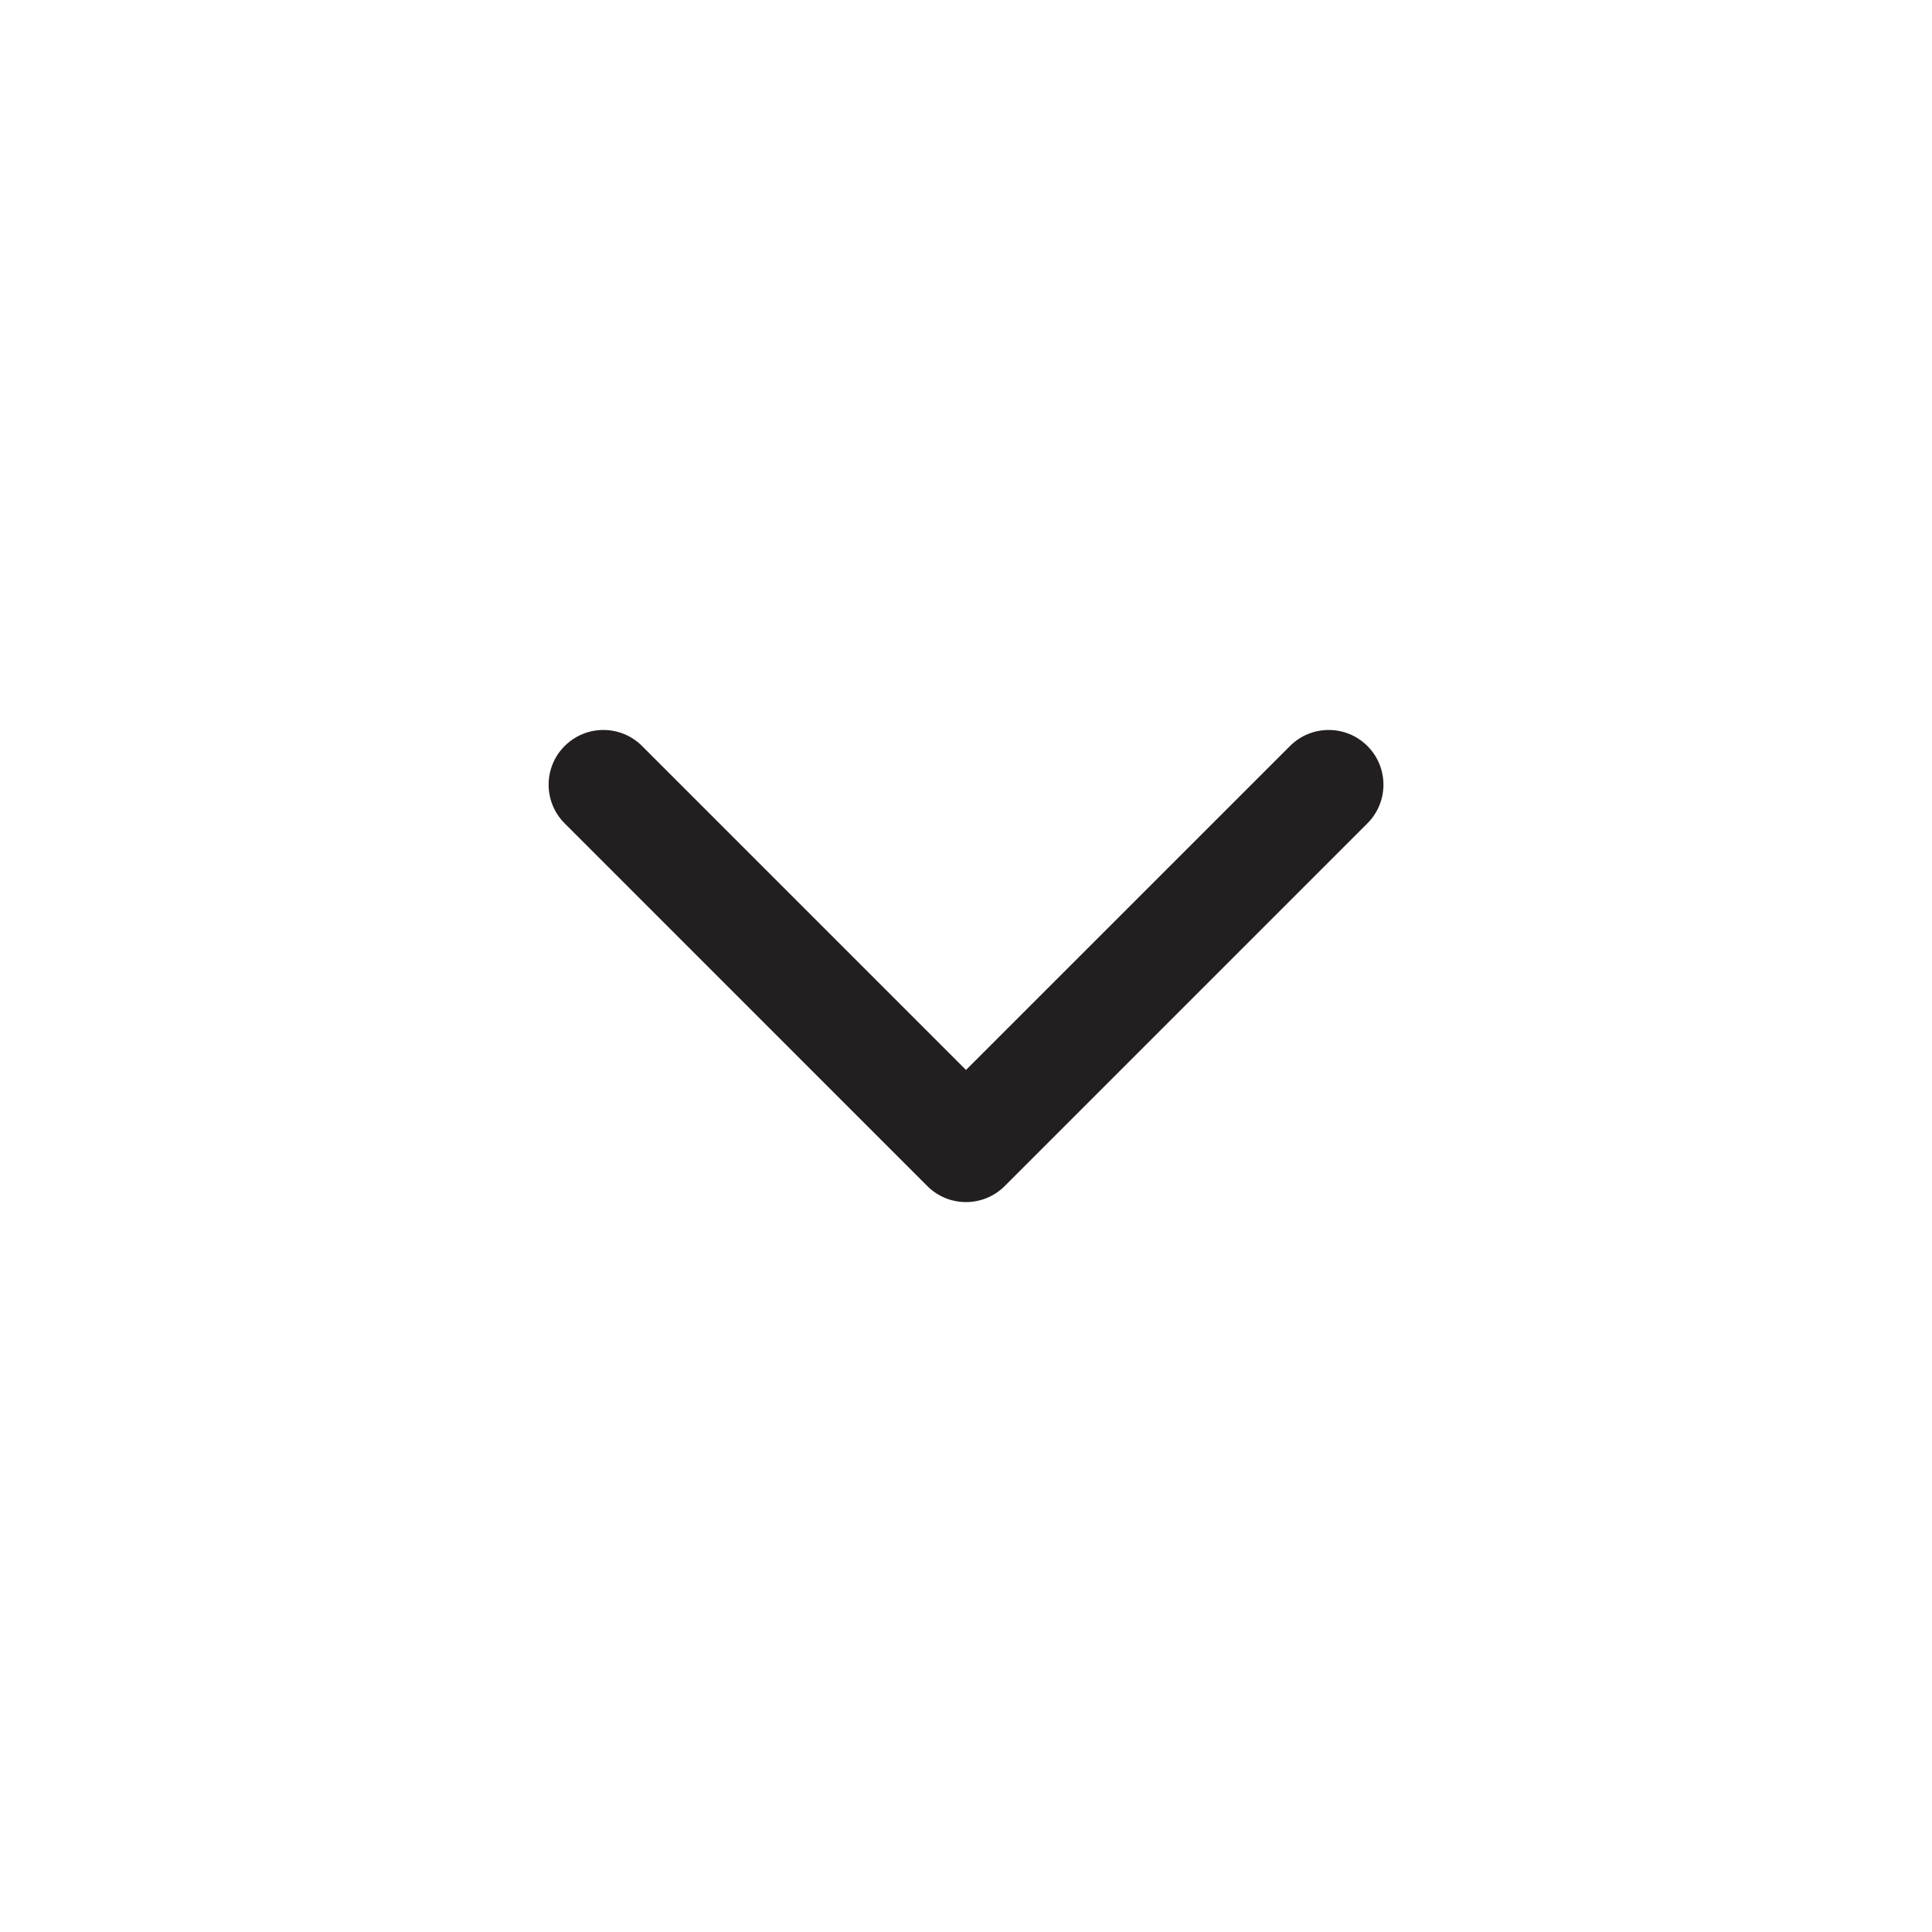 <?xml version="1.0" encoding="utf-8"?>
<!-- Generator: Adobe Illustrator 19.2.1, SVG Export Plug-In . SVG Version: 6.00 Build 0)  -->
<svg version="1.1" id="Camada_1" xmlns="http://www.w3.org/2000/svg" xmlns:xlink="http://www.w3.org/1999/xlink" x="0px" y="0px"
	 viewBox="0 0 30 30" style="enable-background:new 0 0 30 30;" xml:space="preserve">
<g>
	<g>
		<path style="fill:#231F20;" d="M15,18.666c-0.226,0-0.442-0.089-0.601-0.249l-5.631-5.632c-0.332-0.331-0.332-0.87,0-1.201
			c0.332-0.332,0.87-0.332,1.202,0l5.03,5.03l5.031-5.03c0.332-0.332,0.87-0.332,1.202,0c0.332,0.331,0.332,0.87,0,1.201
			l-5.632,5.632C15.441,18.577,15.225,18.666,15,18.666z"/>
	</g>
</g>
</svg>
